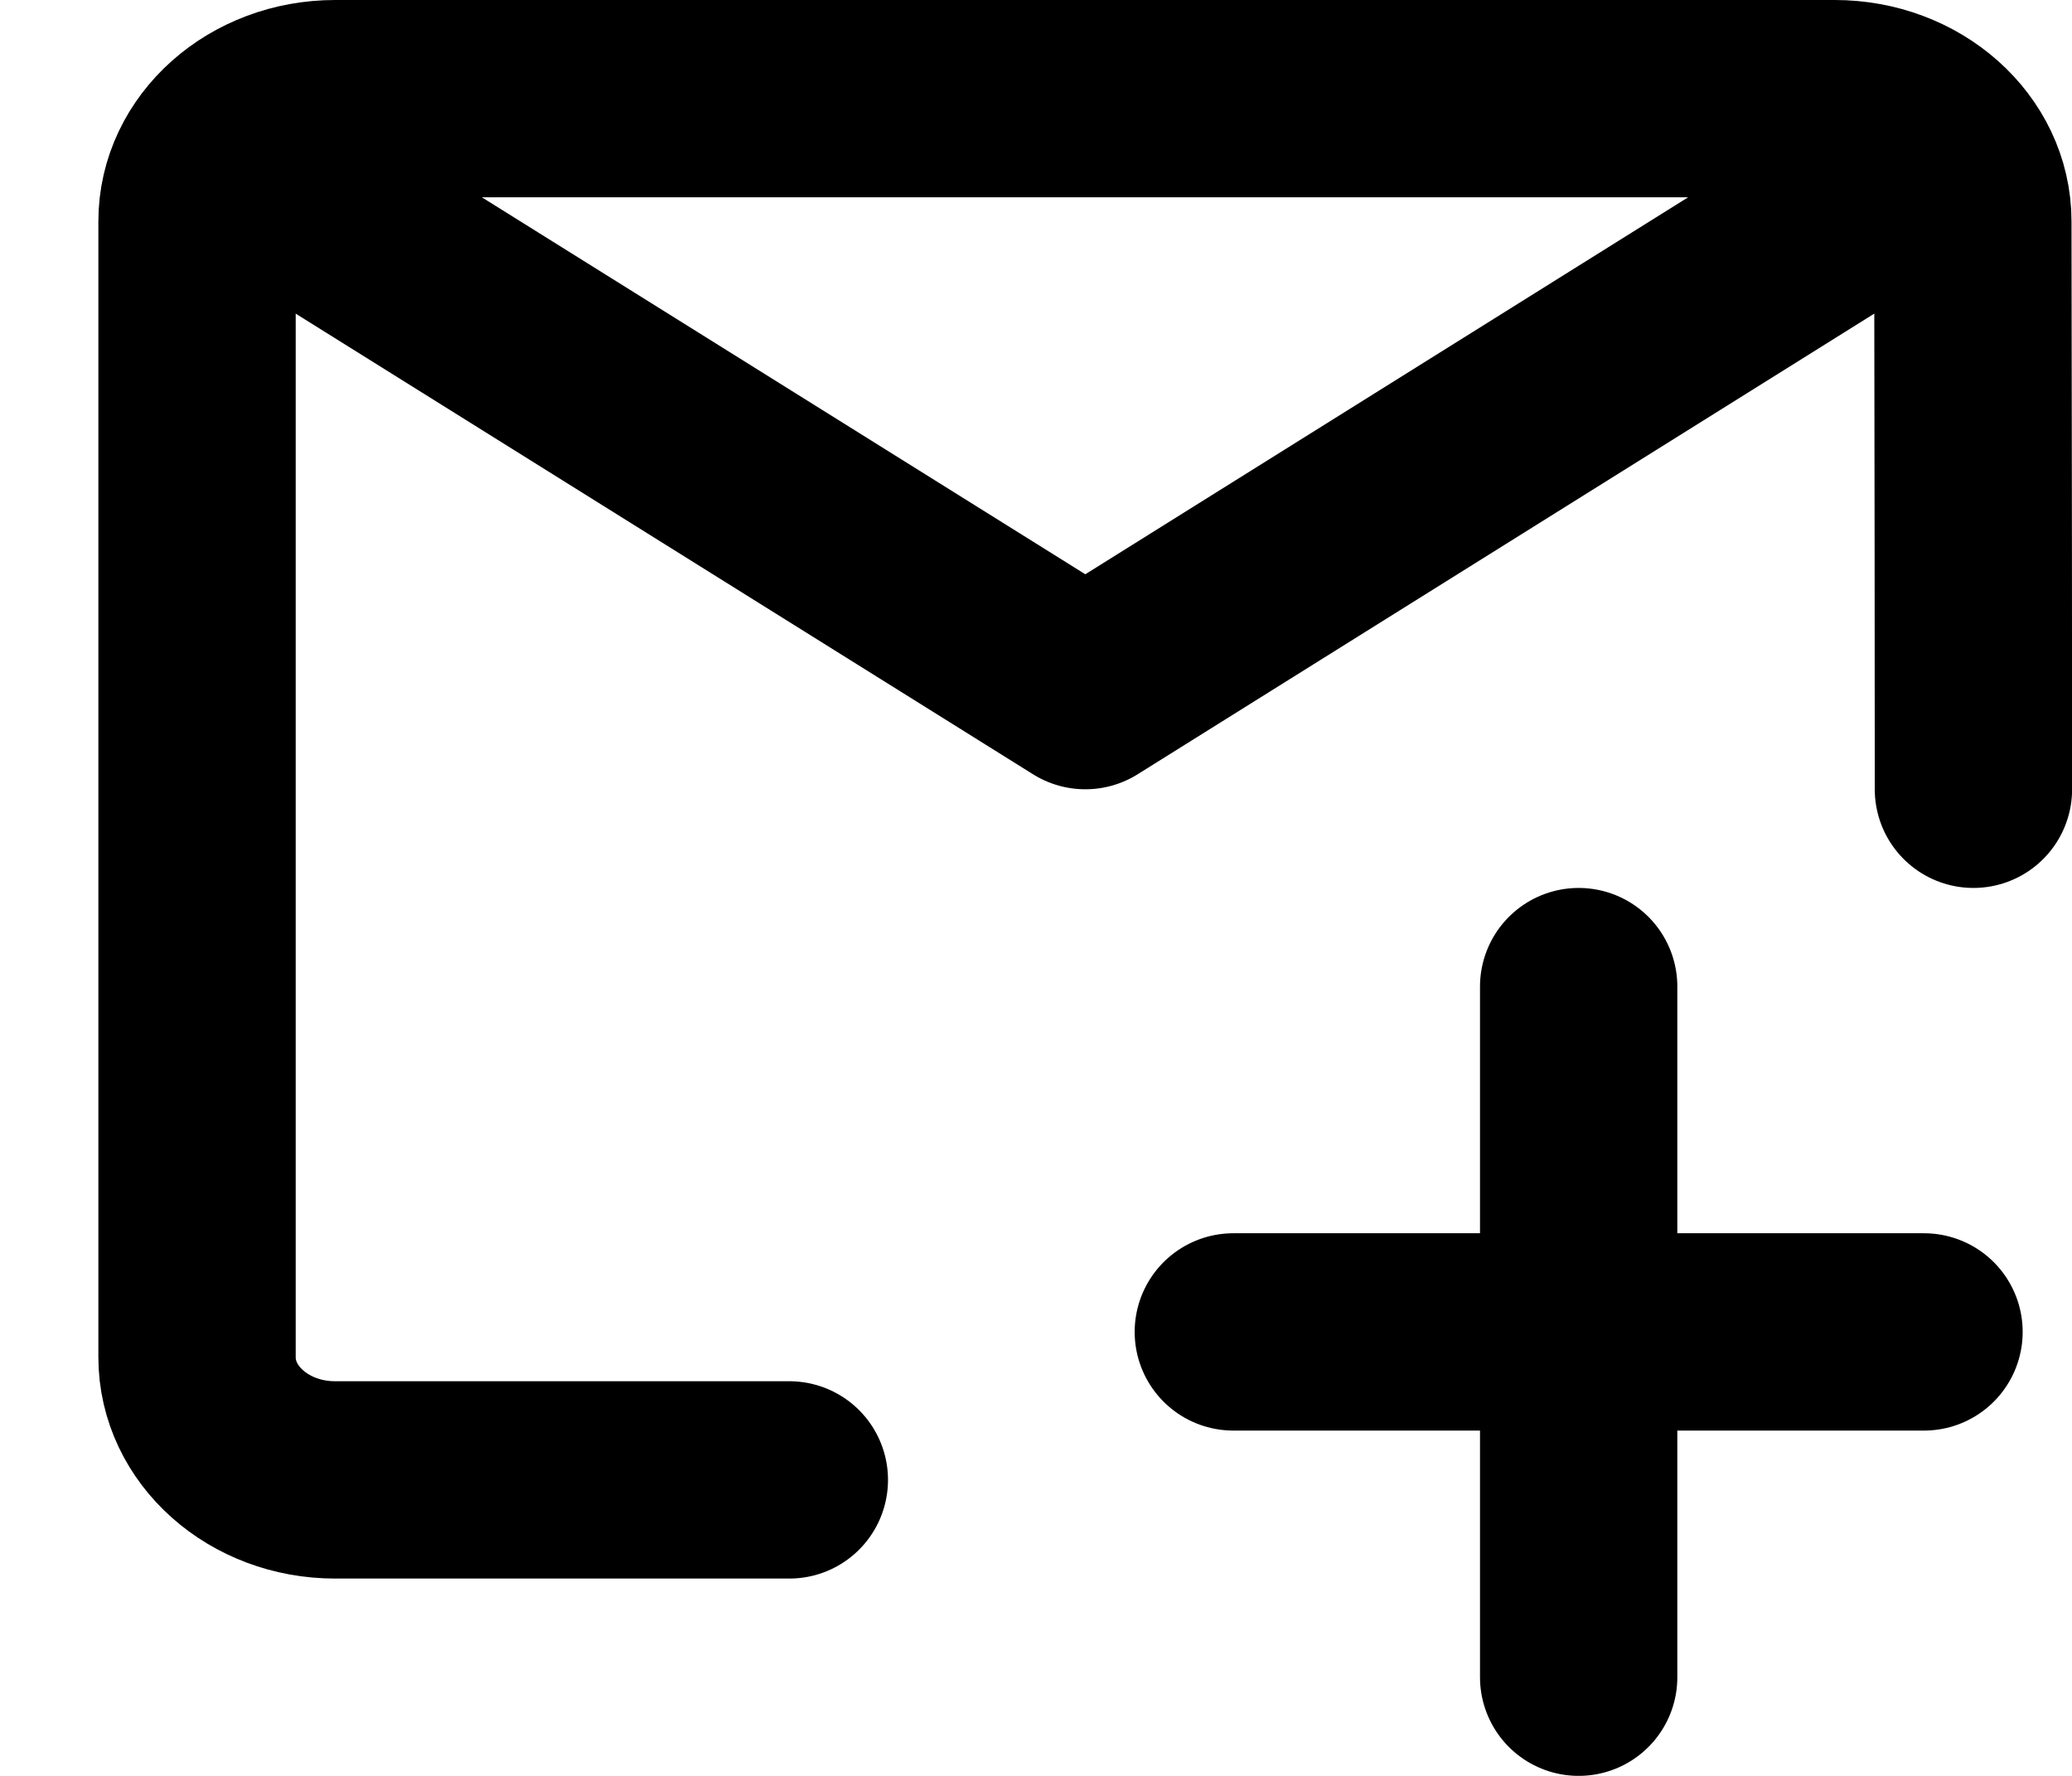 <?xml version="1.0" encoding="UTF-8"?>
<svg width="21px" height="18px" viewBox="0 0 21 18" version="1.1" xmlns="http://www.w3.org/2000/svg" xmlns:xlink="http://www.w3.org/1999/xlink">
    <title>communication / 7 - communication, email, time, wait, envelope, add, email, message icon</title>
    <g id="Free-Icons" stroke="none" stroke-width="1" fill="none" fill-rule="evenodd" stroke-linecap="round" stroke-linejoin="round">
        <g transform="translate(-1190, -83)" id="Group" stroke="#000000" stroke-width="2">
            <g transform="translate(1189, 80)" id="Shape">
                <polyline points="3.997 5 12 10 19.995 5"></polyline>
                <path d="M9,18 C7.231,18 7.696,18 4.397,18 C3.623,18 2.997,17.443 2.997,16.756 L2.997,5.244 C2.997,4.557 3.623,4 4.397,4 L19.595,4 C20.368,4 20.995,4.557 20.995,5.244 C20.999,7.808 21.001,9.727 21.001,11"></path>
                <path d="M17,13 L17,20 M20.5,16.5 L13.5,16.5"></path>
            </g>
        </g>
    </g>
</svg>